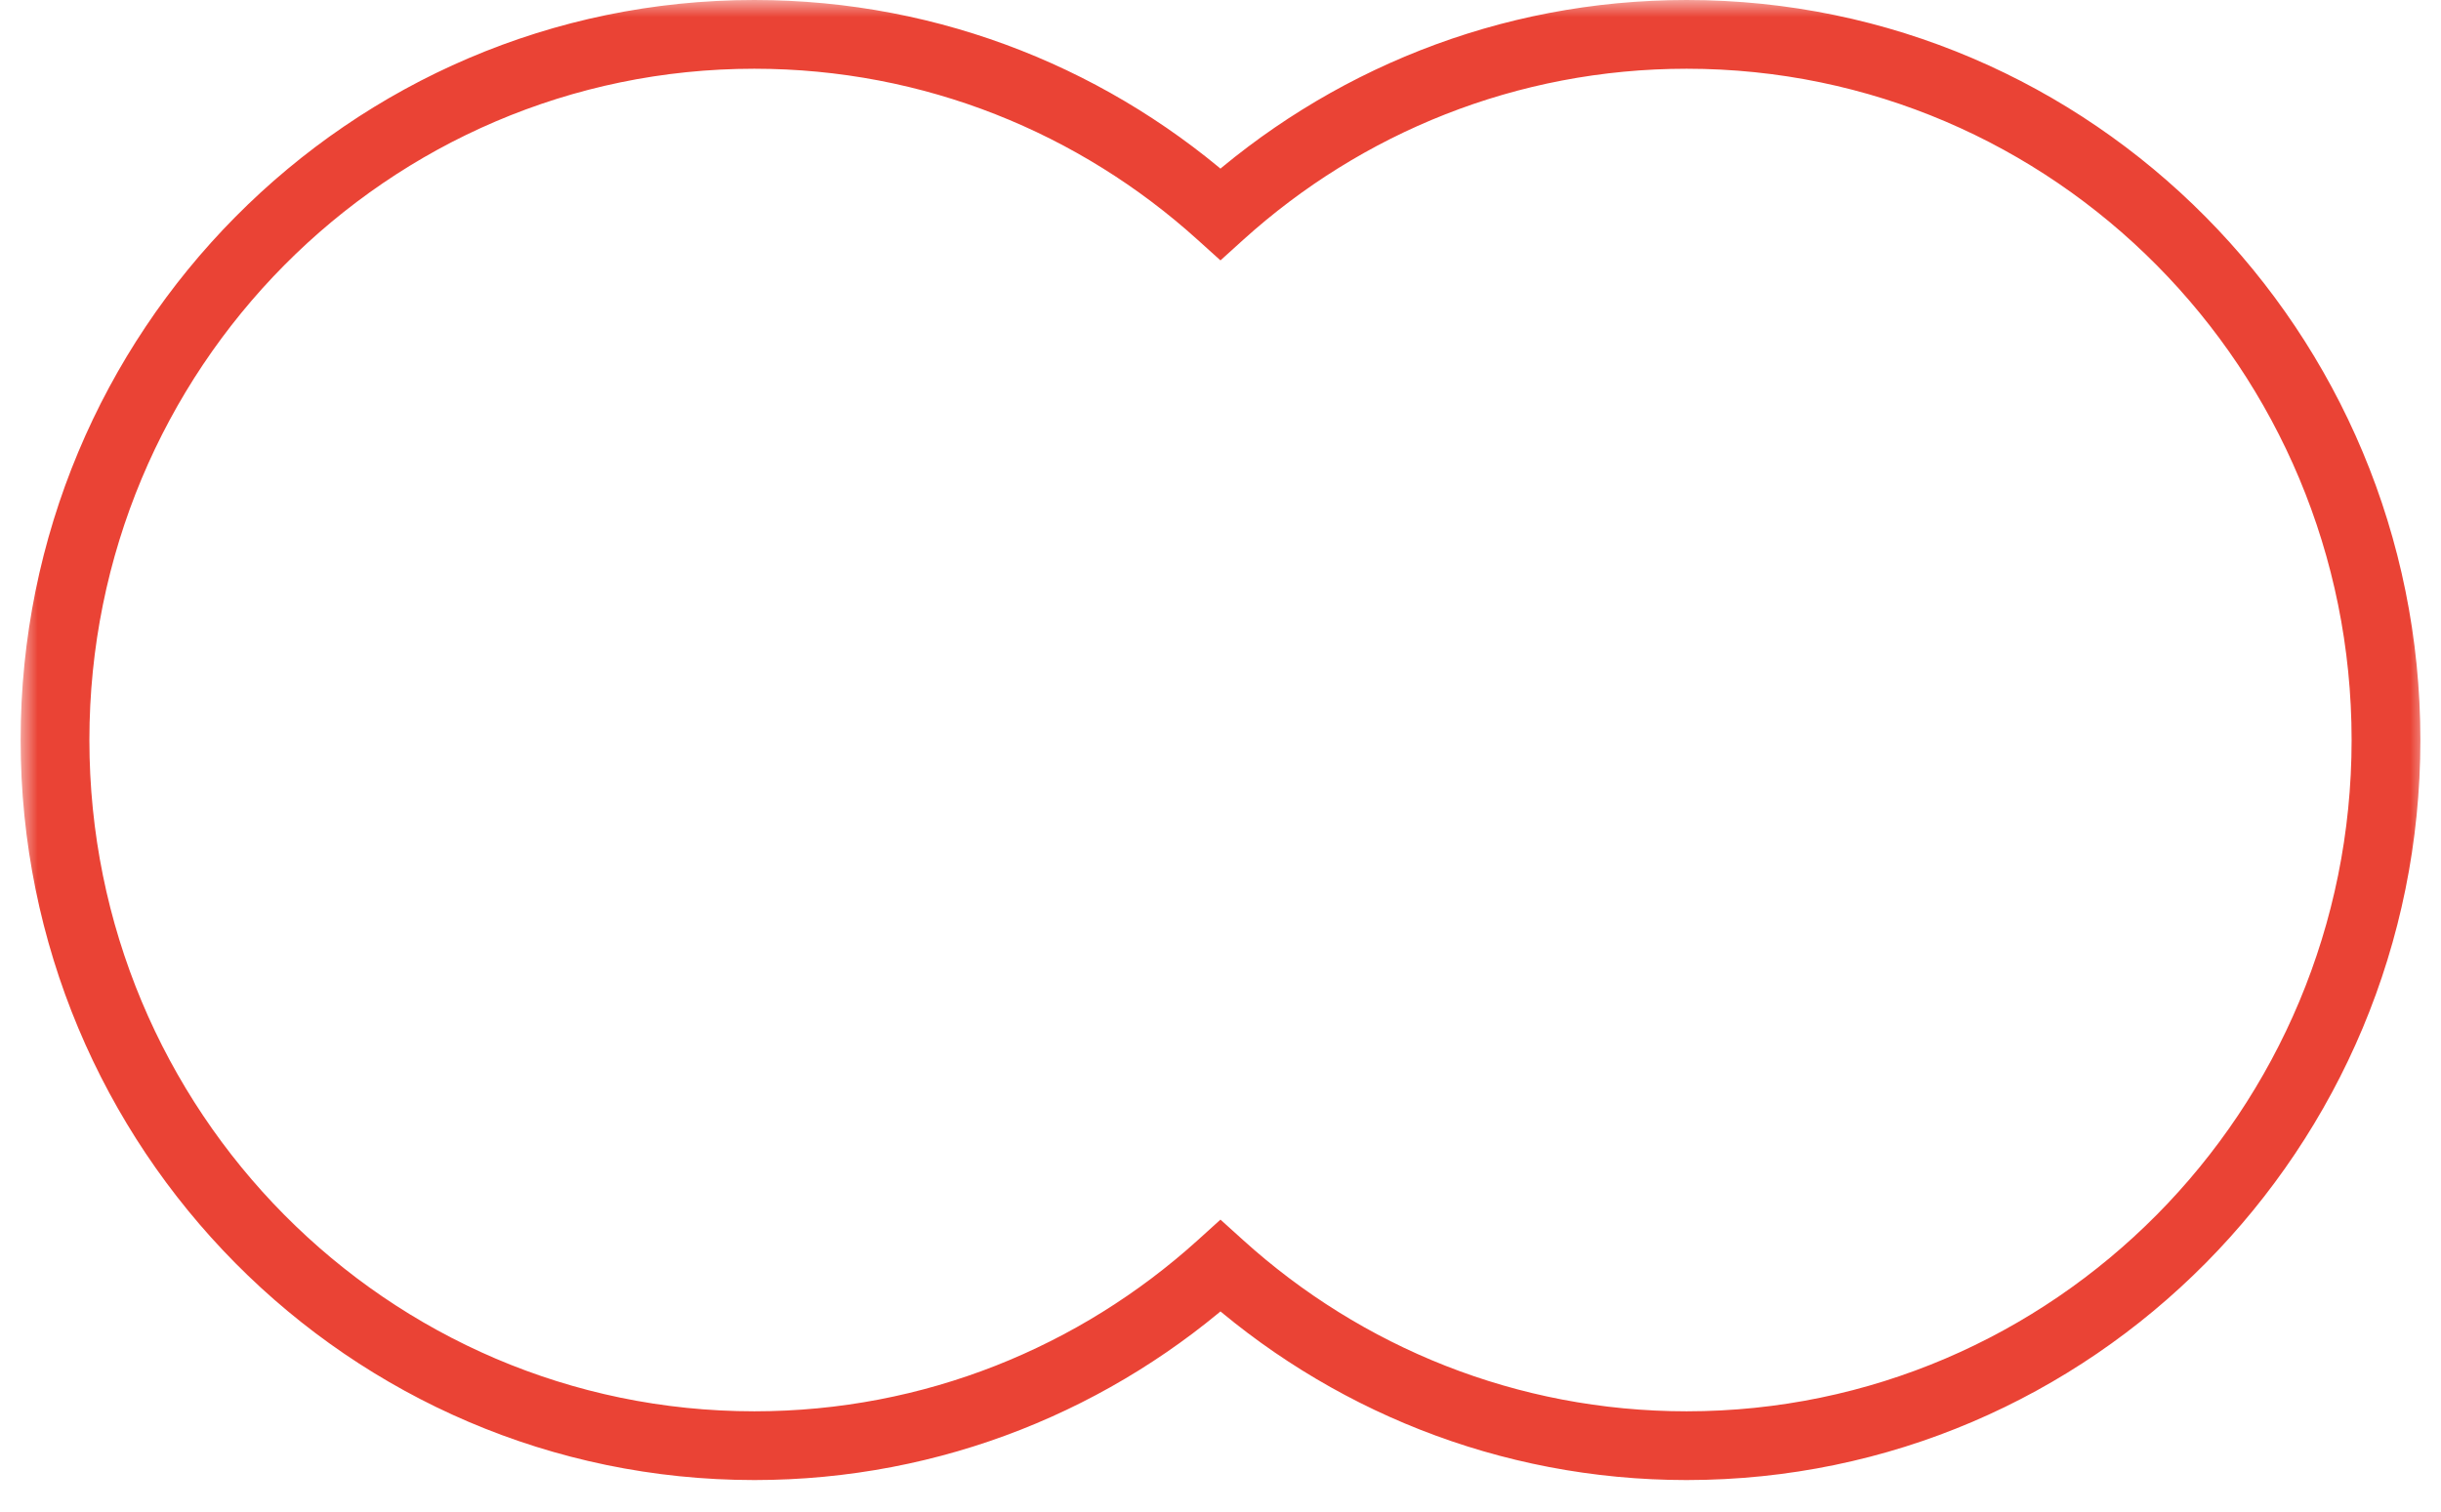 <svg width="71" height="44" viewBox="0 0 71 44" fill="none" xmlns="http://www.w3.org/2000/svg">
<mask id="path-1-outside-1_1208_2181" maskUnits="userSpaceOnUse" x="0.6" y="0" width="70" height="44" fill="black">
<rect fill="white" x="0.6" width="70" height="44"/>
<path d="M49.06 1C60.294 1 69.4 10.192 69.4 21.531C69.4 32.87 60.293 42.061 49.06 42.062C43.85 42.062 39.098 40.084 35.499 36.833C31.901 40.084 27.149 42.062 21.94 42.062C10.707 42.061 1.6 32.87 1.6 21.531C1.6 10.192 10.707 1 21.94 1C27.149 1 31.9 2.978 35.498 6.229C39.097 2.977 43.85 1 49.06 1Z"/>
</mask>
<path d="M49.06 1L49.06 0H49.06V1ZM69.4 21.531L70.4 21.531V21.531H69.4ZM49.06 42.062L49.06 43.062L49.06 43.062L49.06 42.062ZM35.499 36.833L36.17 36.091L35.499 35.485L34.829 36.091L35.499 36.833ZM21.94 42.062L21.94 43.062H21.94V42.062ZM1.6 21.531L0.6 21.531L0.6 21.531L1.6 21.531ZM21.94 1L21.94 0L21.94 0L21.94 1ZM35.498 6.229L34.828 6.971L35.499 7.576L36.169 6.97L35.498 6.229ZM49.06 1L49.06 2C59.732 2 68.4 10.736 68.4 21.531H69.4H70.4C70.4 9.649 60.855 9.28594e-05 49.06 0L49.06 1ZM69.4 21.531L68.4 21.531C68.4 32.327 59.732 41.061 49.06 41.062L49.06 42.062L49.06 43.062C60.854 43.061 70.4 33.413 70.4 21.531L69.4 21.531ZM49.06 42.062V41.062C44.109 41.062 39.593 39.184 36.17 36.091L35.499 36.833L34.829 37.575C38.603 40.985 43.592 43.062 49.06 43.062V42.062ZM35.499 36.833L34.829 36.091C31.406 39.183 26.891 41.062 21.94 41.062V42.062V43.062C27.408 43.062 32.396 40.985 36.17 37.575L35.499 36.833ZM21.94 42.062L21.94 41.062C11.268 41.061 2.6 32.327 2.6 21.531L1.6 21.531L0.6 21.531C0.6 33.413 10.146 43.061 21.94 43.062L21.94 42.062ZM1.6 21.531H2.6C2.6 10.736 11.268 2 21.94 2L21.94 1L21.94 0C10.145 8.84945e-05 0.6 9.649 0.6 21.531H1.6ZM21.94 1V2C26.891 2 31.405 3.878 34.828 6.971L35.498 6.229L36.169 5.486C32.395 2.077 27.408 0 21.94 0V1ZM35.498 6.229L36.169 6.97C39.592 3.878 44.108 2 49.06 2V1V0C43.592 0 38.603 2.076 34.828 5.487L35.498 6.229Z" fill="#EA4335" mask="url(#path-1-outside-1_1208_2181)"/>
</svg>
